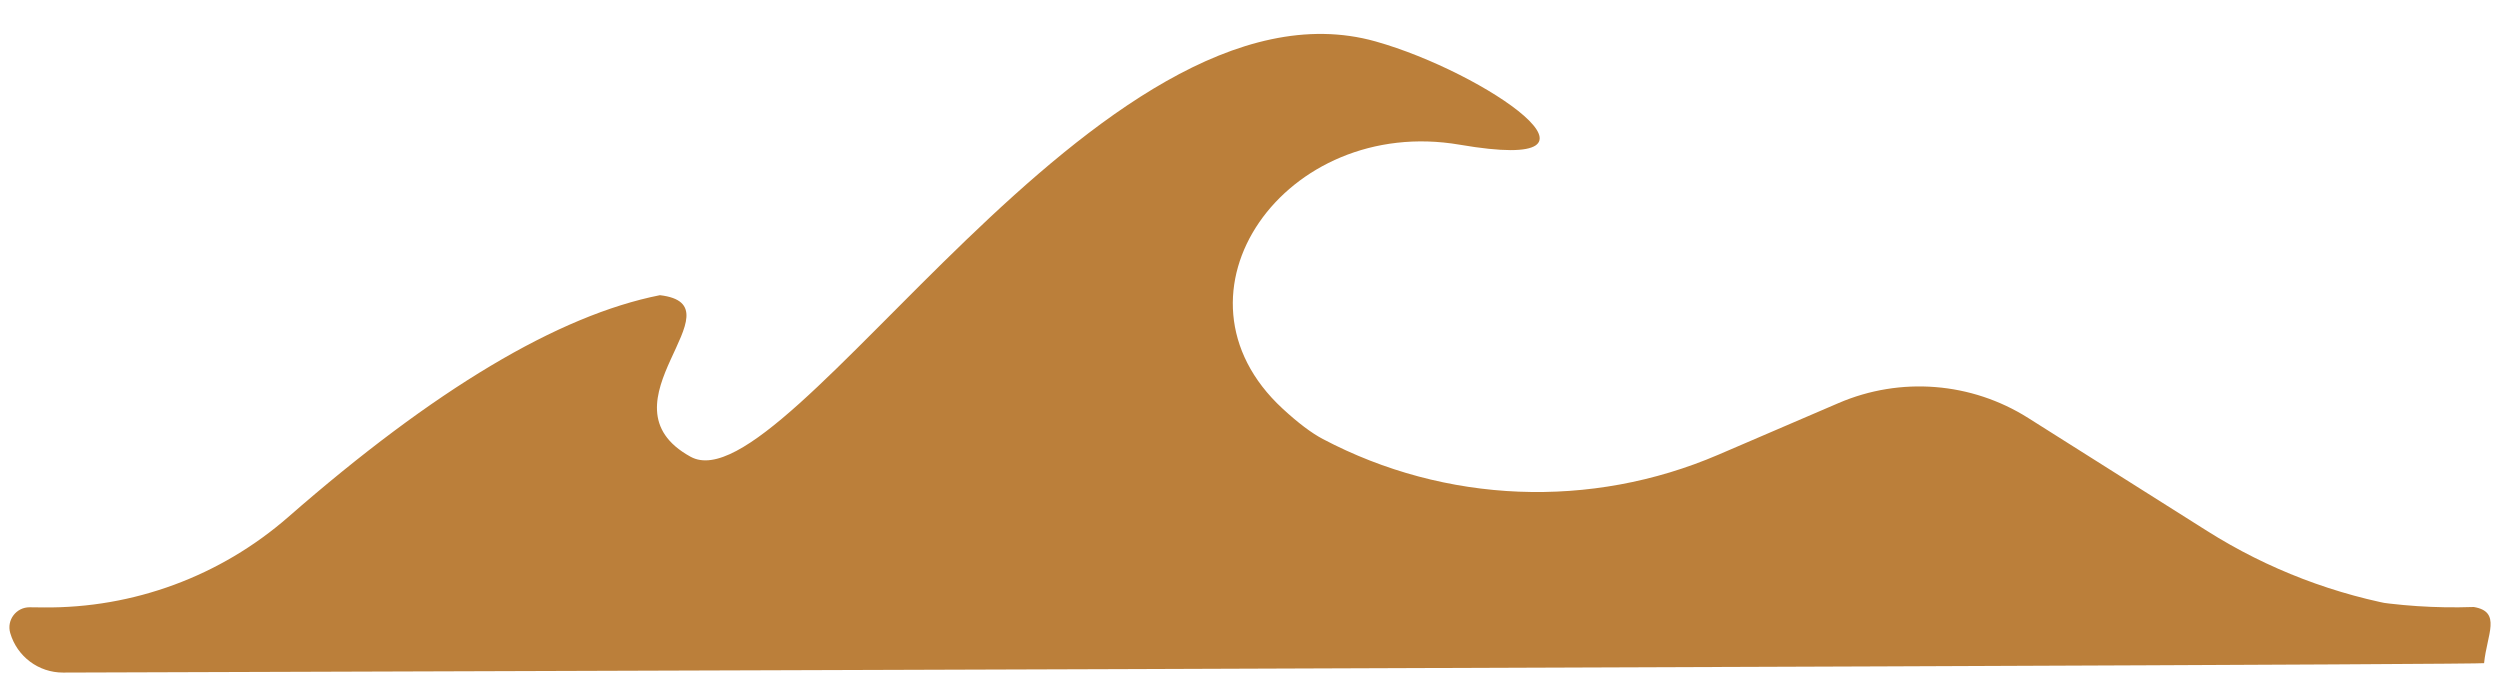 <?xml version="1.0" encoding="UTF-8" standalone="no"?>
<!DOCTYPE svg PUBLIC "-//W3C//DTD SVG 1.1//EN" "http://www.w3.org/Graphics/SVG/1.1/DTD/svg11.dtd">
<svg version="1.1" xmlns="http://www.w3.org/2000/svg" xmlns:xlink="http://www.w3.org/1999/xlink" preserveAspectRatio="xMidYMid meet" viewBox="0 0 680 183.49" width="680" height="183.49"><defs><path d="M374.16 11.27C403.94 19.64 444.44 47.49 397.05 39.36C349.66 31.24 315.02 79.9 348.88 111.16C353.06 115.02 356.7 117.77 359.81 119.41C393.18 137.01 432.72 138.58 467.38 123.69C479.3 118.57 482.61 117.15 500.12 109.62C516.93 102.4 536.21 103.92 551.67 113.69C566.41 122.99 585.67 135.16 600.35 144.43C616.85 154.85 635.26 161.89 654.51 165.14C655.09 165.23 639.05 162.53 642.48 163.11C652.41 164.78 662.49 165.45 672.56 165.11C672.75 165.1 672.84 165.1 672.85 165.1C680.52 166.38 676.44 172.55 675.67 180.38C675.64 180.7 456.13 181.56 17.16 182.94C10.5 182.96 4.63 178.57 2.78 172.17C2.37 170.76 3.41 174.33 2.78 172.17C1.76 168.65 4.42 165.14 8.09 165.18C16.43 165.27 9.58 165.19 11.79 165.22C36.26 165.48 59.97 156.73 78.4 140.63C118.16 105.89 151.86 85.78 179.5 80.29C179.5 80.29 167.93 78.92 179.5 80.29C202.2 82.98 161.71 109.88 187.85 124.24C214 138.6 299.48 -9.73 374.16 11.27Z" id="e2e4GtjPUx"></path></defs><g><g><g><use xlink:href="#e2e4GtjPUx" opacity="1" fill="#bb7f3a" fill-opacity="1"></use></g></g></g></svg>